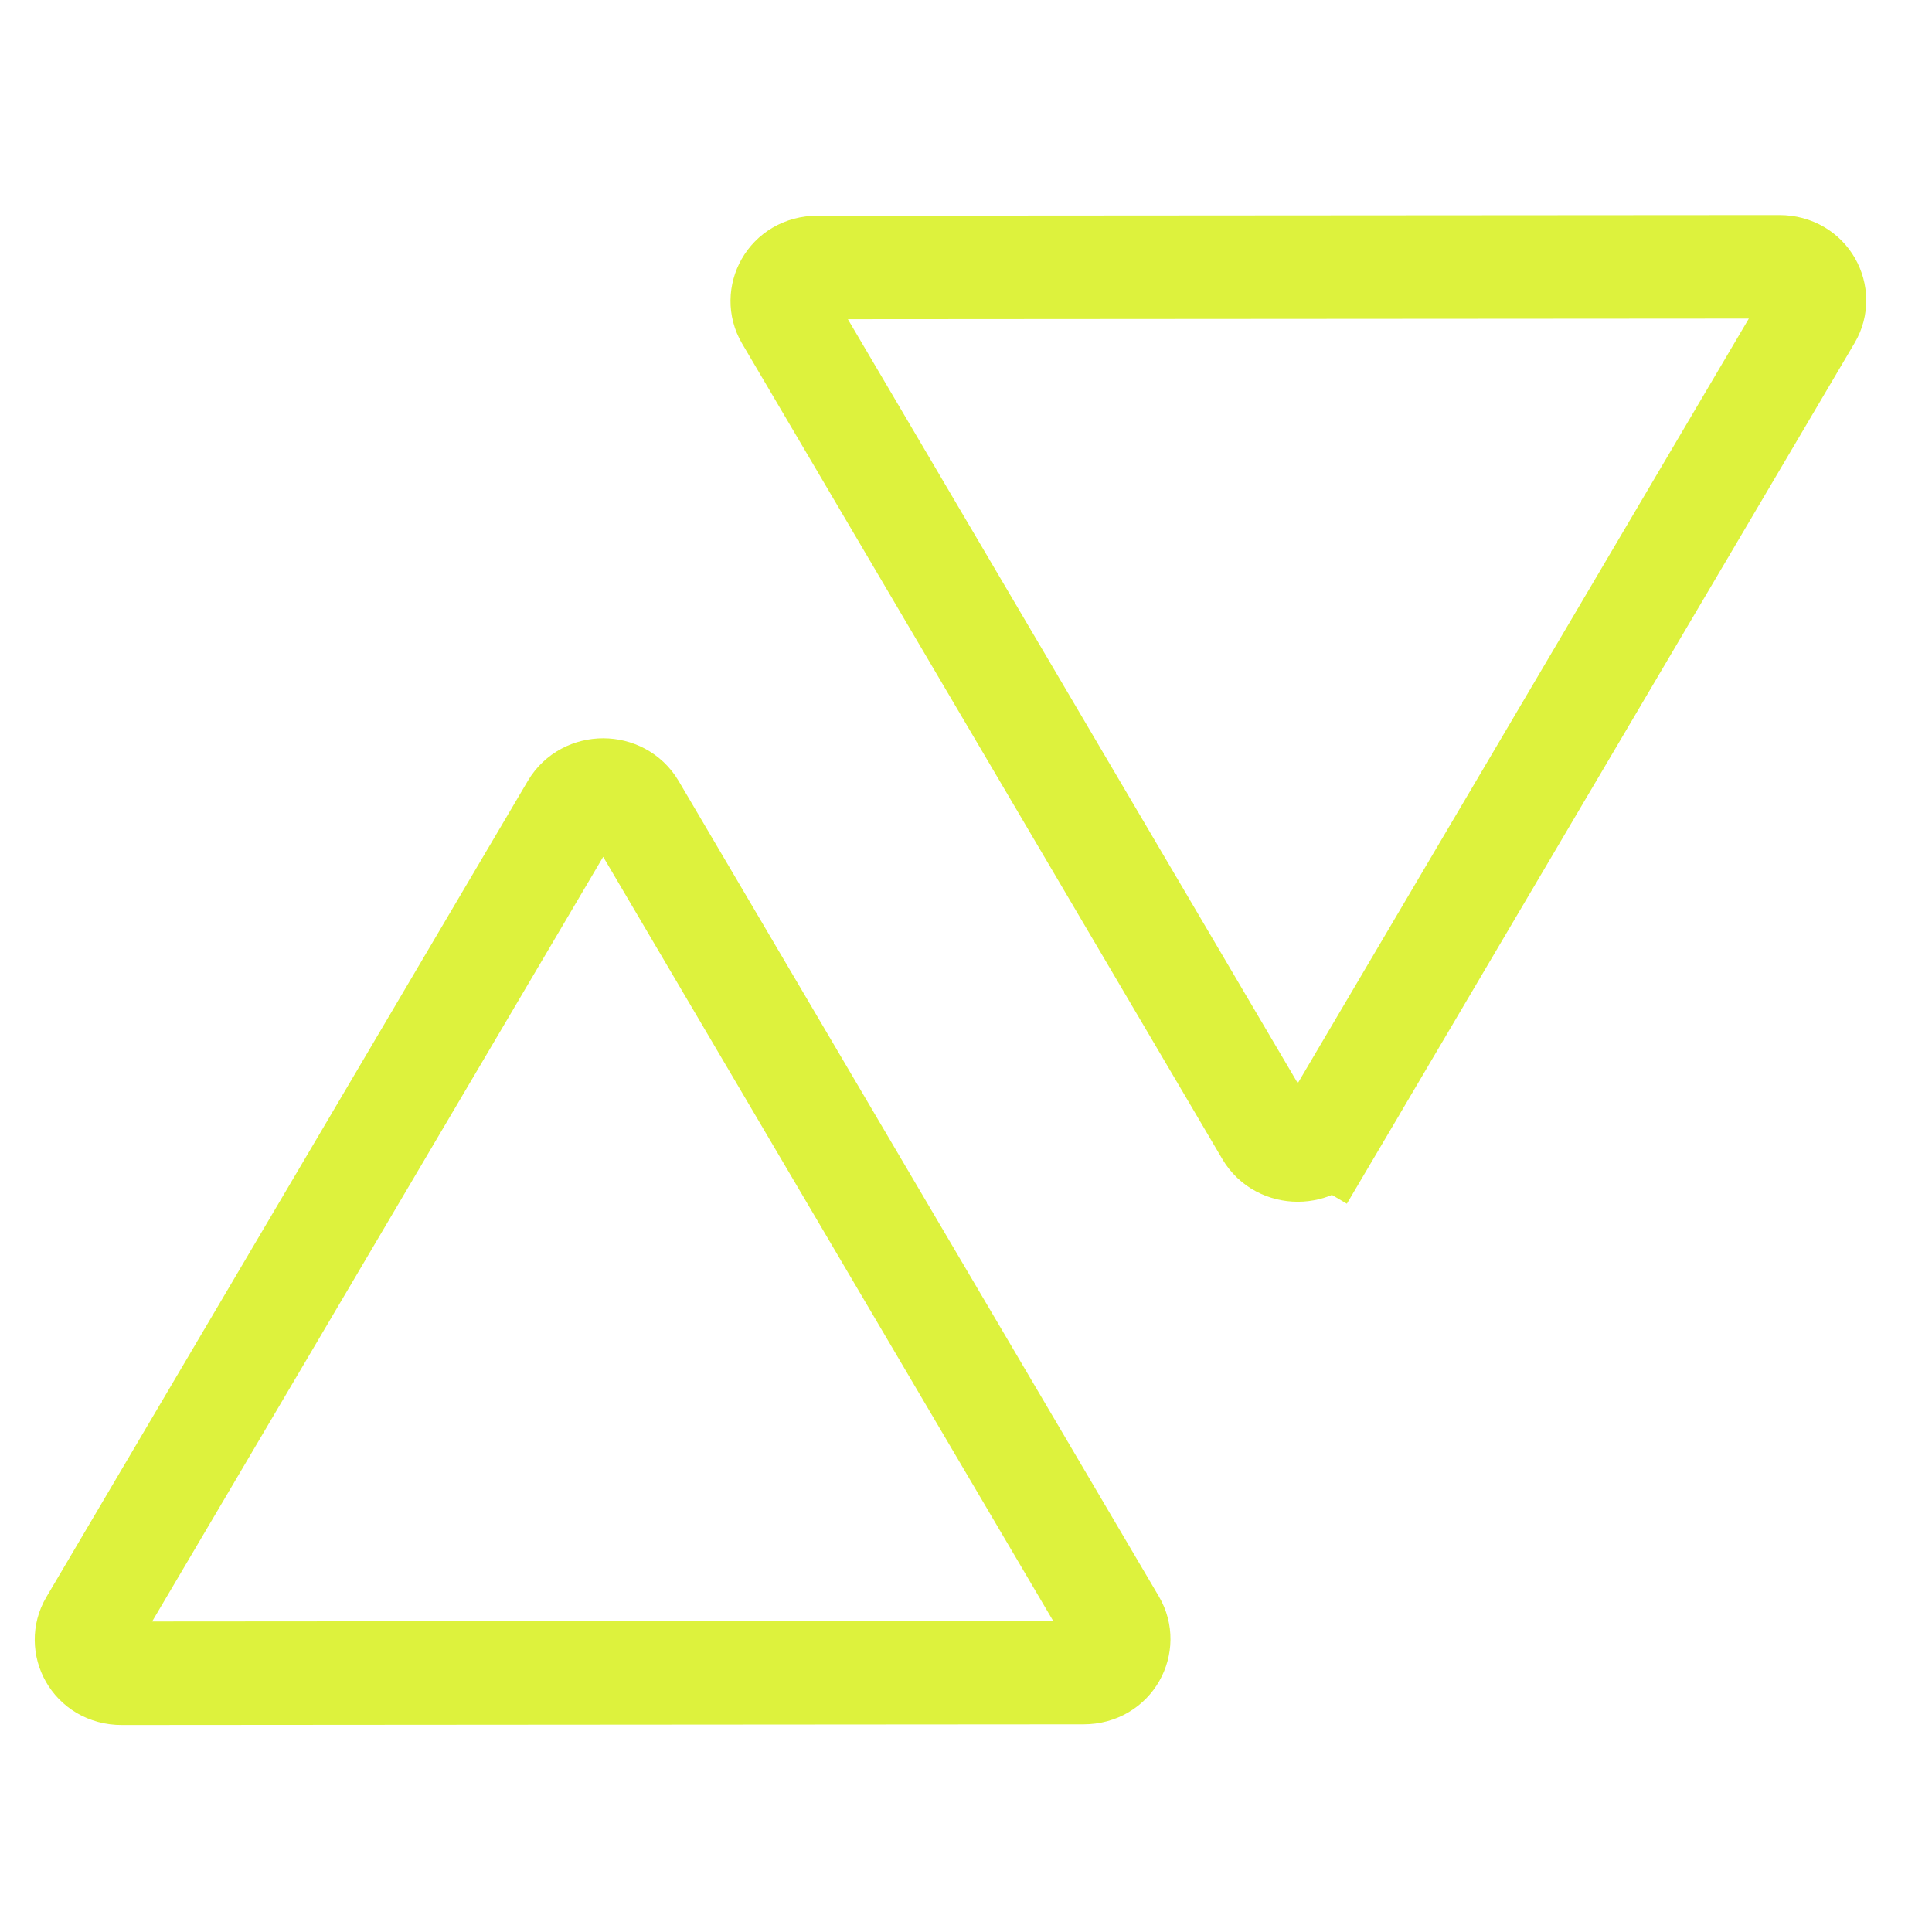 <svg width="56" height="56" viewBox="0 0 56 56" fill="none" xmlns="http://www.w3.org/2000/svg">
<g id="Icon">
<g id="Group 34">
<path id="Polygon 2" d="M32.3 47.038C32.652 47.636 32.245 48.48 31.407 48.48L3.528 48.5C2.689 48.501 2.281 47.656 2.634 47.057L16.591 23.397C16.982 22.734 17.987 22.734 18.378 23.398L32.3 47.038Z" stroke="#DDF23D" stroke-width="3"/>
<path id="Polygon 3" d="M22.801 9.195C22.449 8.597 22.856 7.754 23.694 7.753L51.573 7.734C52.411 7.733 52.82 8.578 52.467 9.176L38.51 32.836L39.802 33.599L38.51 32.836C38.119 33.499 37.113 33.499 36.723 32.836L22.801 9.195Z" stroke="#DDF23D" stroke-width="3"/>
</g>
</g>
</svg>
